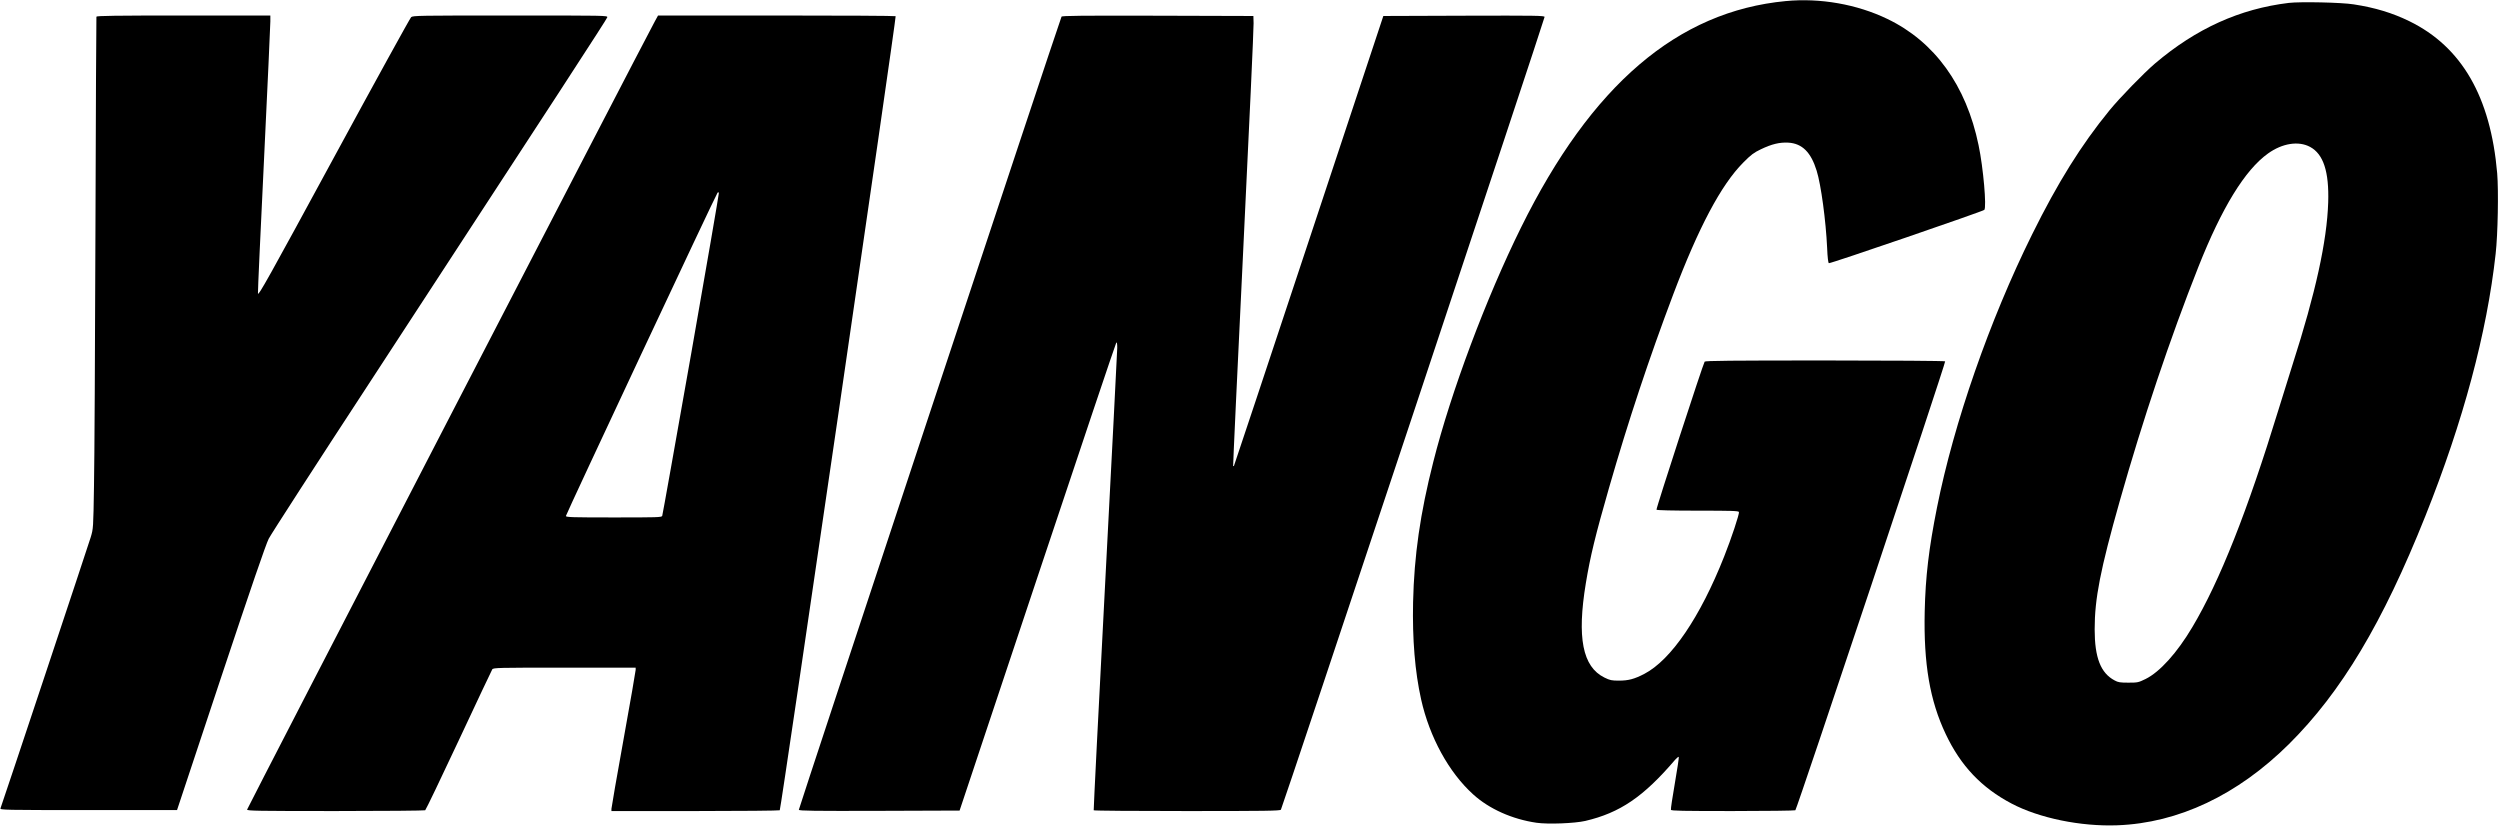 <?xml version="1.0" standalone="no"?>
<!DOCTYPE svg PUBLIC "-//W3C//DTD SVG 20010904//EN"
 "http://www.w3.org/TR/2001/REC-SVG-20010904/DTD/svg10.dtd">
<svg version="1.0" xmlns="http://www.w3.org/2000/svg"
 width="2580pt" height="852pt" viewBox="0 0 2580 852"
 preserveAspectRatio="xMidYMid meet">

<g transform="translate(0,852) scale(0.1,-0.1)"
fill="#000000" stroke="none">
<path d="M18430 8509 c-1118 -106 -2007 -866 -2734 -2339 -359 -726 -723
-1697 -904 -2415 -136 -535 -198 -968 -209 -1450 -8 -382 19 -716 83 -1003 87
-389 286 -753 537 -980 166 -151 405 -257 655 -293 119 -17 393 -6 502 19 358
84 600 248 928 632 17 19 33 32 37 29 3 -4 -15 -125 -40 -269 -25 -145 -44
-269 -41 -277 4 -11 118 -13 638 -13 348 0 639 4 646 8 15 10 1554 4621 1546
4633 -3 5 -560 9 -1238 9 -975 0 -1236 -3 -1244 -12 -16 -22 -503 -1518 -497
-1528 4 -6 162 -10 426 -10 348 0 421 -2 425 -14 6 -17 -78 -272 -153 -460
-247 -625 -547 -1066 -823 -1210 -104 -54 -165 -70 -261 -70 -77 0 -93 3 -152
32 -225 111 -284 411 -191 974 45 274 99 496 239 983 199 691 412 1333 662
1995 261 691 495 1133 723 1362 81 82 110 103 181 137 114 55 196 74 285 69
143 -9 233 -99 292 -290 45 -144 95 -516 108 -796 4 -100 11 -155 18 -158 15
-6 1587 534 1604 550 25 25 -10 434 -59 667 -127 618 -454 1070 -942 1304
-313 151 -694 218 -1047 184z"/>
<path d="M23620 8490 c-505 -61 -955 -264 -1380 -625 -115 -98 -366 -356 -471
-485 -291 -356 -534 -746 -798 -1280 -438 -884 -807 -1944 -981 -2817 -85
-426 -119 -716 -127 -1073 -12 -540 53 -921 217 -1266 155 -328 370 -554 680
-717 285 -150 713 -238 1090 -224 631 23 1242 313 1771 837 541 537 969 1252
1409 2355 390 976 635 1890 725 2705 23 201 31 652 16 832 -68 789 -366 1305
-906 1569 -176 86 -354 140 -575 174 -122 20 -551 29 -670 15z m220 -1486
c138 -74 197 -256 187 -574 -13 -400 -130 -932 -367 -1670 -37 -118 -103 -327
-145 -465 -321 -1050 -608 -1774 -890 -2247 -158 -266 -335 -462 -482 -535
-74 -36 -81 -38 -177 -38 -86 0 -107 3 -143 23 -144 76 -206 235 -206 527 0
318 58 614 259 1325 236 834 519 1677 811 2415 242 611 481 1001 719 1171 148
106 315 132 434 68z"/>
<path d="M995 8348 c-2 -7 -6 -1001 -10 -2208 -4 -1207 -10 -2393 -15 -2635
-7 -438 -7 -440 -34 -530 -24 -80 -914 -2754 -931 -2797 -7 -17 40 -18 907
-18 l915 0 451 1358 c318 955 465 1382 495 1442 24 47 489 767 1034 1600 1963
3005 2455 3762 2460 3781 5 19 -12 19 -1000 19 -943 0 -1006 -1 -1024 -17 -11
-10 -371 -663 -799 -1452 -672 -1238 -779 -1430 -782 -1400 -2 19 27 645 63
1391 36 746 65 1384 65 1417 l0 61 -895 0 c-708 0 -896 -3 -900 -12z"/>
<path d="M6757 8298 c-113 -205 -4207 -8120 -4207 -8133 0 -13 101 -15 913
-15 501 0 918 4 925 8 7 5 163 330 347 723 184 393 339 722 345 731 10 17 56
18 745 18 l735 0 0 -23 c0 -12 -56 -335 -125 -717 -69 -382 -125 -705 -125
-717 l0 -23 863 0 c474 0 868 4 874 8 12 8 1204 8178 1196 8195 -2 4 -555 7
-1228 7 l-1224 0 -34 -62z m374 -3439 c-160 -905 -293 -1654 -297 -1663 -6
-15 -51 -16 -500 -16 -428 0 -494 2 -494 15 0 16 1545 3311 1564 3334 9 12 11
11 14 -5 1 -10 -128 -760 -287 -1665z"/>
<path d="M10955 8348 c-52 -135 -2714 -8176 -2711 -8185 5 -11 152 -13 832
-11 l827 3 804 2410 c442 1325 808 2414 813 2419 7 7 10 -13 10 -54 -1 -36
-56 -1122 -124 -2415 -68 -1292 -121 -2353 -119 -2357 2 -5 435 -8 962 -8 810
0 960 2 970 14 13 16 2721 8157 2721 8181 0 14 -84 15 -832 13 l-832 -3 -769
-2320 c-423 -1276 -771 -2322 -773 -2324 -2 -2 -6 -2 -8 0 -2 2 45 1014 105
2249 60 1235 108 2279 106 2320 l-2 75 -988 3 c-785 2 -989 0 -992 -10z"/>
</g>
</svg>
